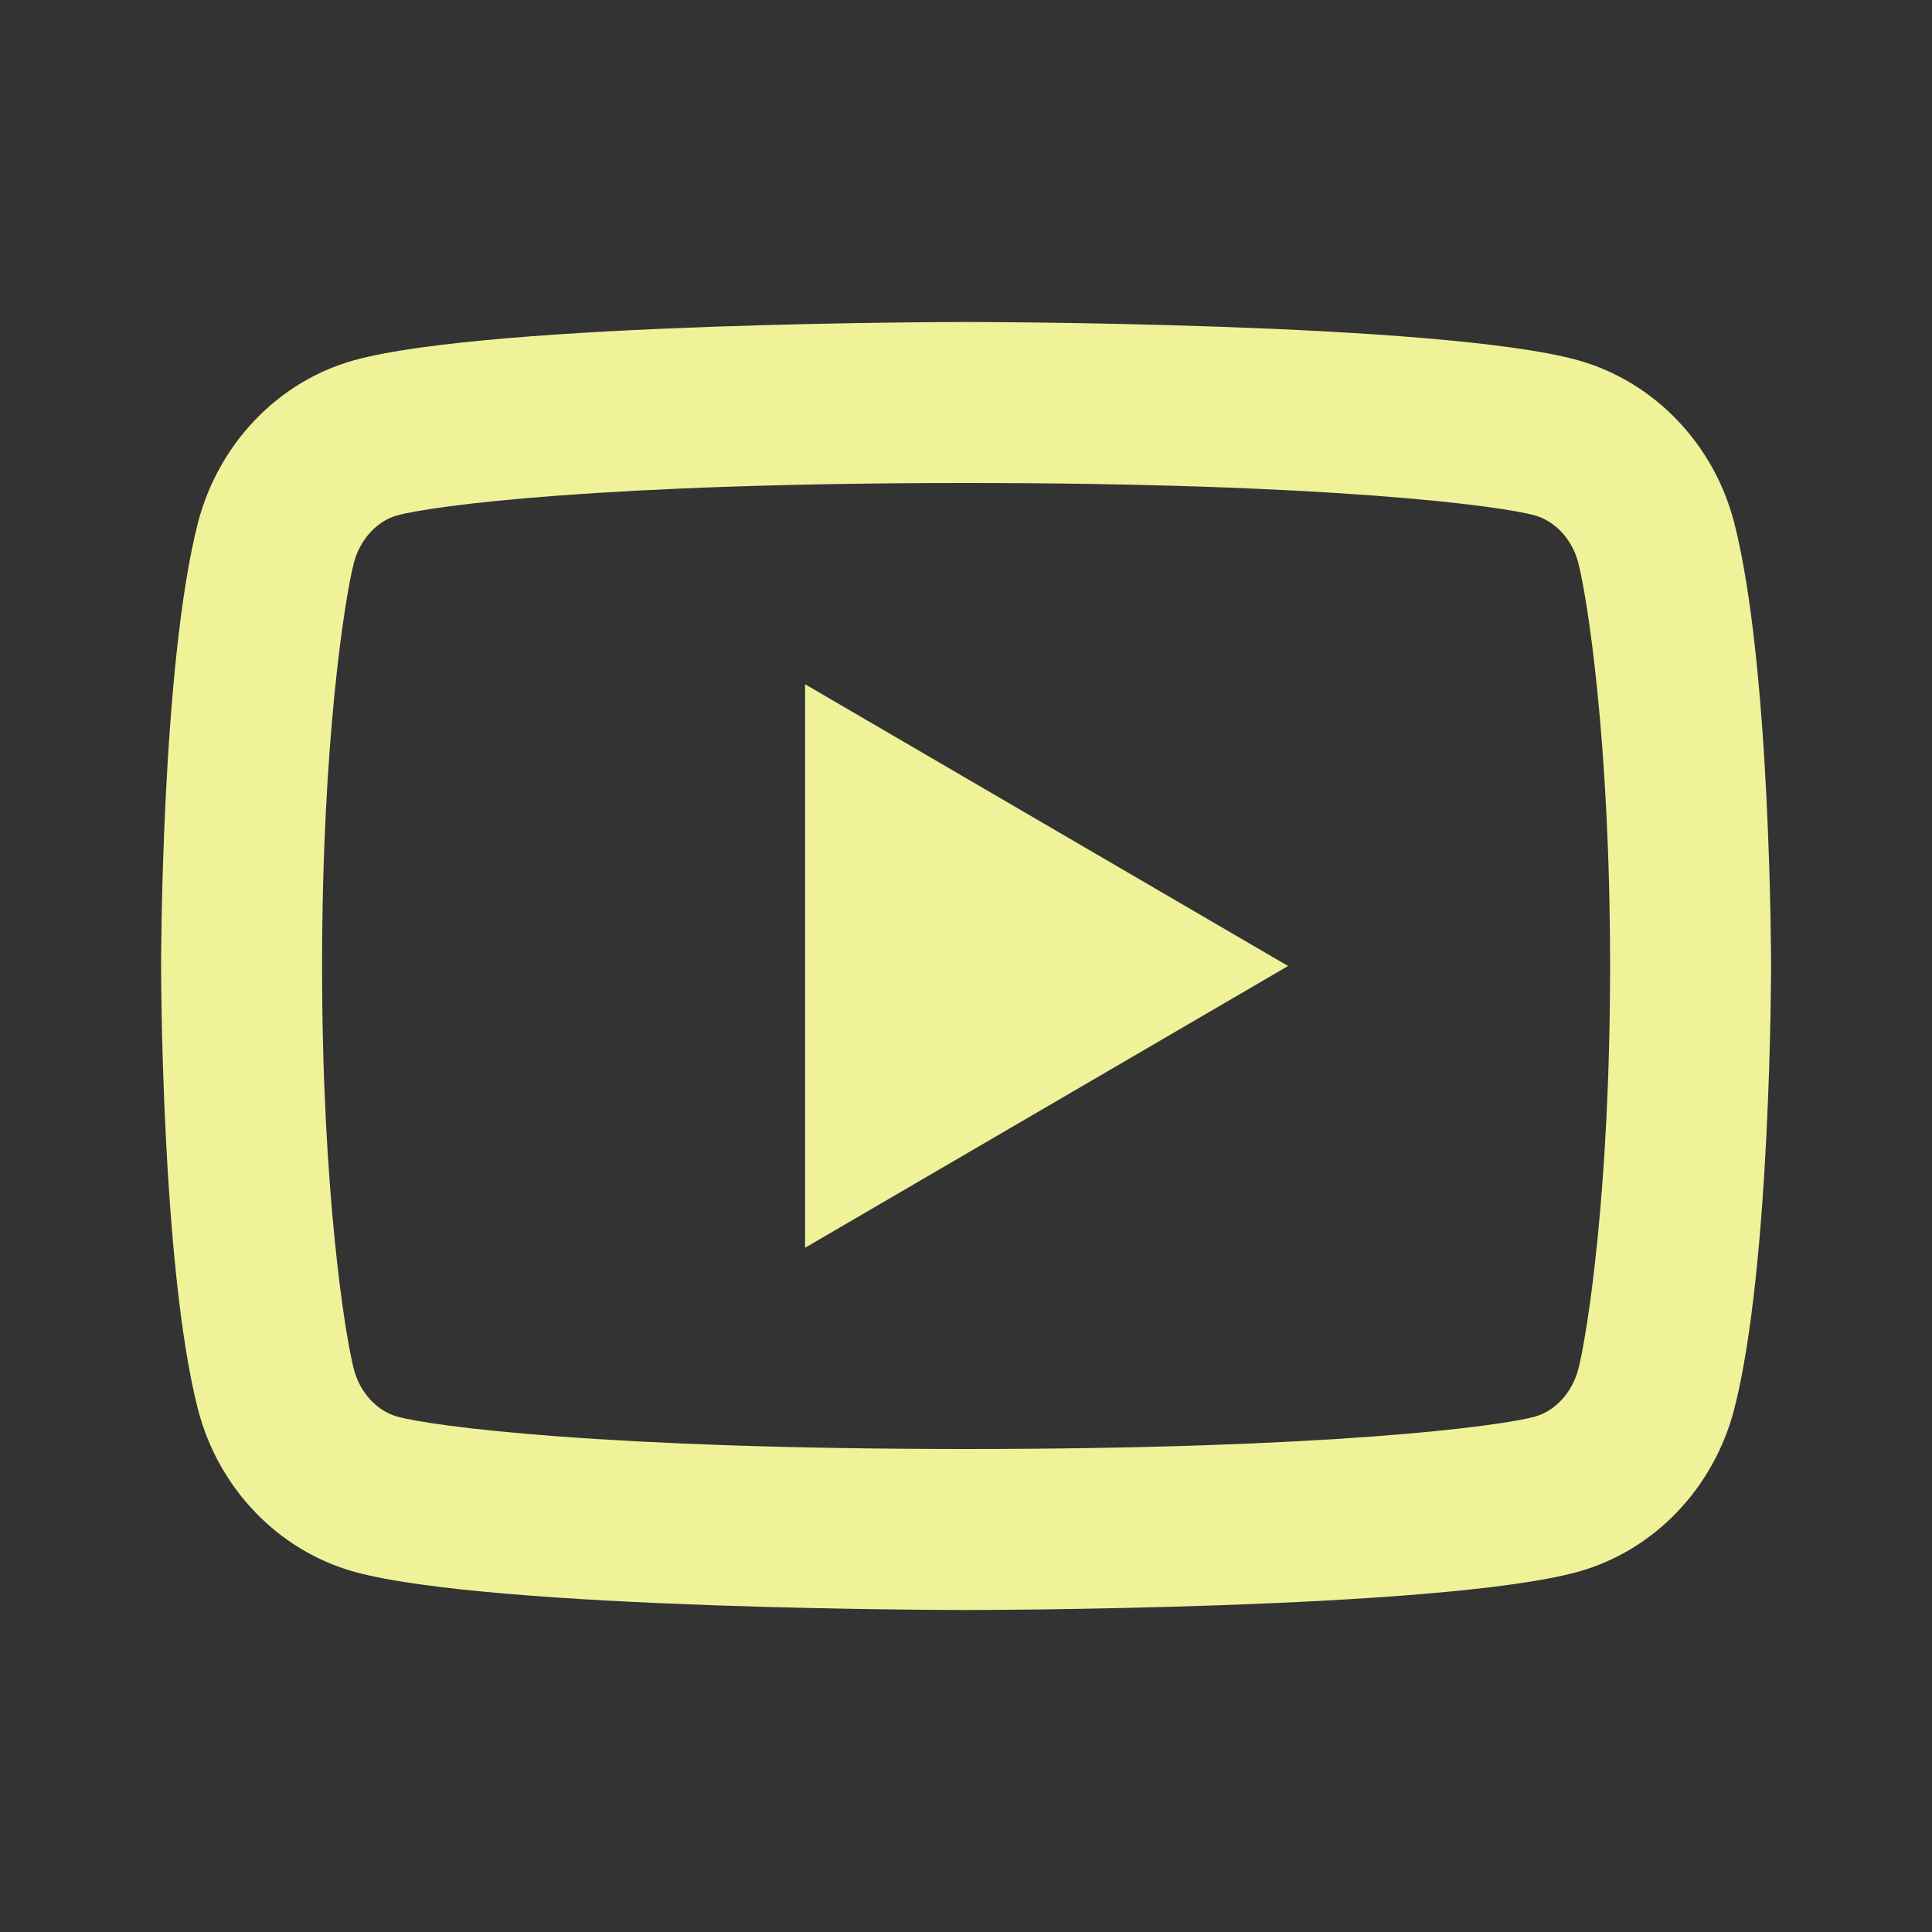 <svg xmlns="http://www.w3.org/2000/svg" viewBox="0 0 24 24"><rect x="0" y="0" width="24" height="24" fill="#333333" stroke="none"/><path d="M19.607 6.995C19.531 6.697 19.315 6.472 19.068 6.403C18.63 6.281 16.501 6 12.001 6C7.501 6 5.373 6.281 4.932 6.403C4.688 6.471 4.472 6.696 4.395 6.995C4.286 7.419 4.001 9.196 4.001 12C4.001 14.804 4.286 16.581 4.395 17.006C4.471 17.303 4.687 17.528 4.933 17.597C5.373 17.719 7.501 18 12.001 18C16.501 18 18.63 17.719 19.07 17.597C19.314 17.529 19.53 17.304 19.607 17.005C19.716 16.581 20.001 14.8 20.001 12C20.001 9.2 19.716 7.419 19.607 6.995ZM21.544 6.498C22.001 8.28 22.001 12 22.001 12C22.001 12 22.001 15.72 21.544 17.502C21.29 18.487 20.547 19.262 19.606 19.524C17.897 20 12.001 20 12.001 20C12.001 20 6.108 20 4.396 19.524C3.451 19.258 2.709 18.484 2.458 17.502C2.001 15.72 2.001 12 2.001 12C2.001 12 2.001 8.28 2.458 6.498C2.712 5.513 3.455 4.738 4.396 4.476C6.108 4 12.001 4 12.001 4C12.001 4 17.897 4 19.606 4.476C20.55 4.742 21.293 5.516 21.544 6.498ZM10.001 15.5V8.5L16.001 12L10.001 15.5Z" fill="rgba(239,242,153,1)"></path></svg>